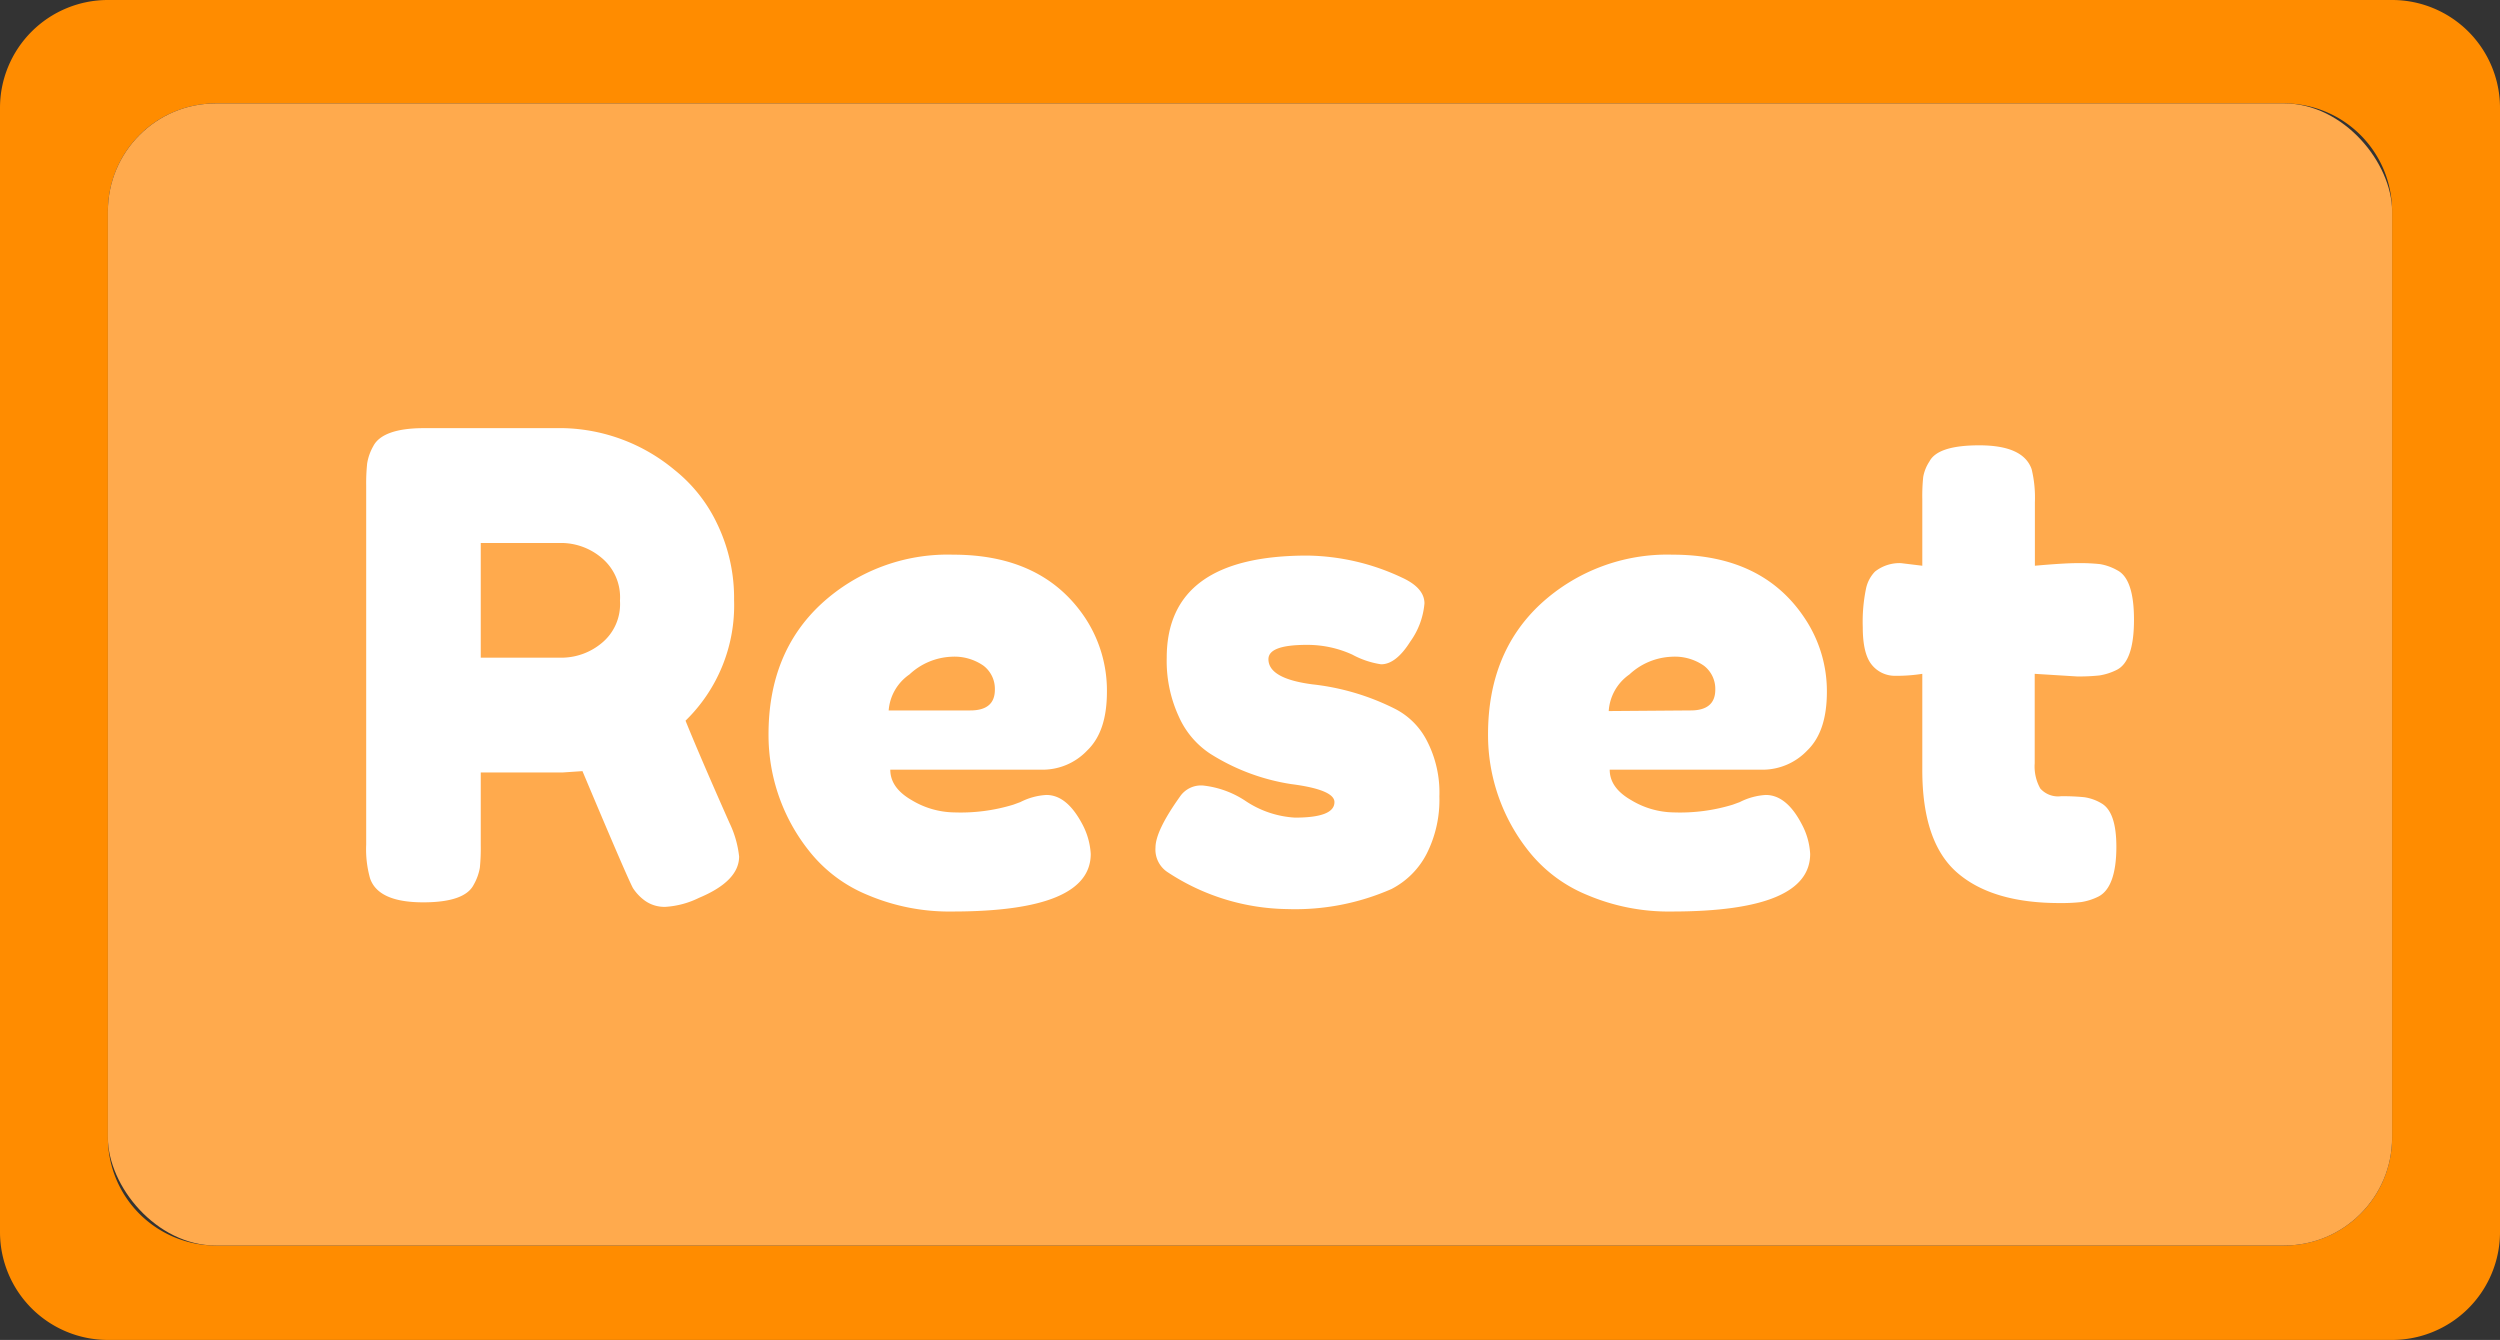 <svg xmlns="http://www.w3.org/2000/svg" viewBox="0 0 278 149"><rect x="0" y="0" width="278" height="149" fill="#333333" stroke="none"/><defs><style>.cls-1{fill:#ff8c00;}.cls-2{fill:#ffaa4d;}.cls-3{fill:#fff;}</style></defs><title>resetbtn</title><g id="레이어_2" data-name="레이어 2"><g id="레이어_1-2" data-name="레이어 1"><path class="cls-1" d="M266,0H12A12,12,0,0,0,0,12V137a12,12,0,0,0,12,12H266a12,12,0,0,0,12-12V12A12,12,0,0,0,266,0Zm0,126.5a12,12,0,0,1-12,12H24a12,12,0,0,1-12-12V23.5a12,12,0,0,1,12-12H254a12,12,0,0,1,12,12Z"/><rect class="cls-2" x="12" y="11.5" width="254" height="127" rx="12" ry="12"/><path class="cls-3" d="M81.11,91.49a11.44,11.44,0,0,1,1.08,3.75c0,1.82-1.49,3.36-4.46,4.6a9.77,9.77,0,0,1-3.71,1,3.72,3.72,0,0,1-2.3-.68,5.3,5.3,0,0,1-1.34-1.41q-.72-1.37-5.61-13l-2.23.15H53.46V94a21.91,21.91,0,0,1-.1,2.49,5.82,5.82,0,0,1-.69,1.9q-1,1.95-5.61,1.95-5,0-5.91-2.67a11.93,11.93,0,0,1-.43-3.74V54a21.21,21.21,0,0,1,.11-2.48,5.74,5.74,0,0,1,.68-1.91c.67-1.3,2.55-2,5.62-2H62.68A20,20,0,0,1,75,52.25a16.86,16.86,0,0,1,4.75,6,19,19,0,0,1,1.88,8.5,17.88,17.88,0,0,1-5.4,13.39Q77.79,84,81.11,91.49ZM53.46,73.13h9.22a7,7,0,0,0,4.18-1.58,5.59,5.59,0,0,0,2.08-4.75A5.69,5.69,0,0,0,66.86,62a7,7,0,0,0-4.32-1.62H53.46Z"/><path class="cls-3" d="M123.09,76.91c0,3-.73,5.14-2.2,6.55A6.83,6.83,0,0,1,116,85.59H99c0,1.34.79,2.47,2.37,3.38a9.4,9.4,0,0,0,4.76,1.37,20,20,0,0,0,6.55-.86l.79-.29a7.2,7.2,0,0,1,2.88-.79c1.54,0,2.85,1.08,4,3.24a8,8,0,0,1,.94,3.31q0,6.4-15.34,6.41a23.22,23.22,0,0,1-9.47-1.84A16,16,0,0,1,90,94.66a20.67,20.67,0,0,1-4.54-13q0-9.07,5.87-14.51A20.74,20.74,0,0,1,106,61.68q10,0,14.69,7.06A14.66,14.66,0,0,1,123.09,76.91ZM107.9,79q2.73,0,2.73-2.31a3.24,3.24,0,0,0-1.26-2.66,5.65,5.65,0,0,0-3.6-1A7.27,7.27,0,0,0,101.13,75,5.35,5.35,0,0,0,98.82,79Z"/><path class="cls-3" d="M129.86,97a3,3,0,0,1-1.37-2.74c0-1.25.91-3.14,2.73-5.69a2.83,2.83,0,0,1,2.56-1.22,10.57,10.57,0,0,1,4.79,1.76A11,11,0,0,0,144,90.92q4.4,0,4.39-1.73c0-.91-1.61-1.59-4.82-2a23.52,23.52,0,0,1-9-3.38,9.59,9.59,0,0,1-3.46-4.07,14.76,14.76,0,0,1-1.37-6.59q0-11.37,15.63-11.37a25.37,25.37,0,0,1,10.51,2.44q2.52,1.15,2.52,2.88a8.52,8.52,0,0,1-1.58,4.25q-1.59,2.52-3.24,2.52a9.74,9.74,0,0,1-3.21-1.08,12,12,0,0,0-5.07-1.08c-2.84,0-4.25.53-4.25,1.59q0,2.16,4.89,2.8a26.88,26.88,0,0,1,9.22,2.74,8.14,8.14,0,0,1,3.49,3.49,12.51,12.51,0,0,1,1.41,6.23,13.29,13.29,0,0,1-1.41,6.37,9.07,9.07,0,0,1-3.92,3.93,26.59,26.59,0,0,1-11.56,2.23A24.68,24.68,0,0,1,129.86,97Z"/><path class="cls-3" d="M203.15,76.91c0,3-.73,5.14-2.19,6.55a6.86,6.86,0,0,1-4.86,2.13H179c0,1.34.79,2.47,2.38,3.38a9.37,9.37,0,0,0,4.75,1.37,20,20,0,0,0,6.55-.86l.79-.29a7.29,7.29,0,0,1,2.88-.79q2.31,0,4,3.24a7.85,7.85,0,0,1,.94,3.31q0,6.4-15.34,6.41a23.17,23.17,0,0,1-9.46-1.84A16.06,16.06,0,0,1,170,94.66a20.72,20.72,0,0,1-4.53-13q0-9.07,5.86-14.51A20.78,20.78,0,0,1,186,61.68q10,0,14.68,7.06A14.58,14.58,0,0,1,203.15,76.91ZM188,79c1.82,0,2.74-.77,2.74-2.31a3.24,3.24,0,0,0-1.26-2.66,5.65,5.65,0,0,0-3.6-1A7.31,7.31,0,0,0,181.19,75a5.37,5.37,0,0,0-2.3,4.07Z"/><path class="cls-3" d="M230.94,75.22l-4.68-.29v9.94a5,5,0,0,0,.62,2.81,2.64,2.64,0,0,0,2.3.86,23.69,23.69,0,0,1,2.59.11,5.13,5.13,0,0,1,1.91.68c1.1.63,1.66,2.23,1.66,4.83,0,3-.68,4.87-2,5.54a6.51,6.51,0,0,1-1.91.61,20.32,20.32,0,0,1-2.41.11q-7.49,0-11.38-3.38t-3.88-11.45V74.93a18.37,18.37,0,0,1-3,.22,3.29,3.29,0,0,1-2.62-1.23q-1-1.22-1-4.17a18.18,18.18,0,0,1,.36-4.29,3.85,3.85,0,0,1,1-1.9,4.4,4.4,0,0,1,2.88-.94l2.38.29V55.49a20.88,20.88,0,0,1,.1-2.45,4.59,4.59,0,0,1,.69-1.72q.93-1.8,5.54-1.8c3.27,0,5.21.88,5.83,2.66a13.45,13.45,0,0,1,.36,3.67v7.06c2.12-.19,3.71-.29,4.79-.29a20.86,20.86,0,0,1,2.45.11,5.82,5.82,0,0,1,1.91.68q1.88.95,1.87,5.55t-1.94,5.54a6.51,6.51,0,0,1-1.91.61A21.28,21.28,0,0,1,230.94,75.22Z"/></g></g></svg>